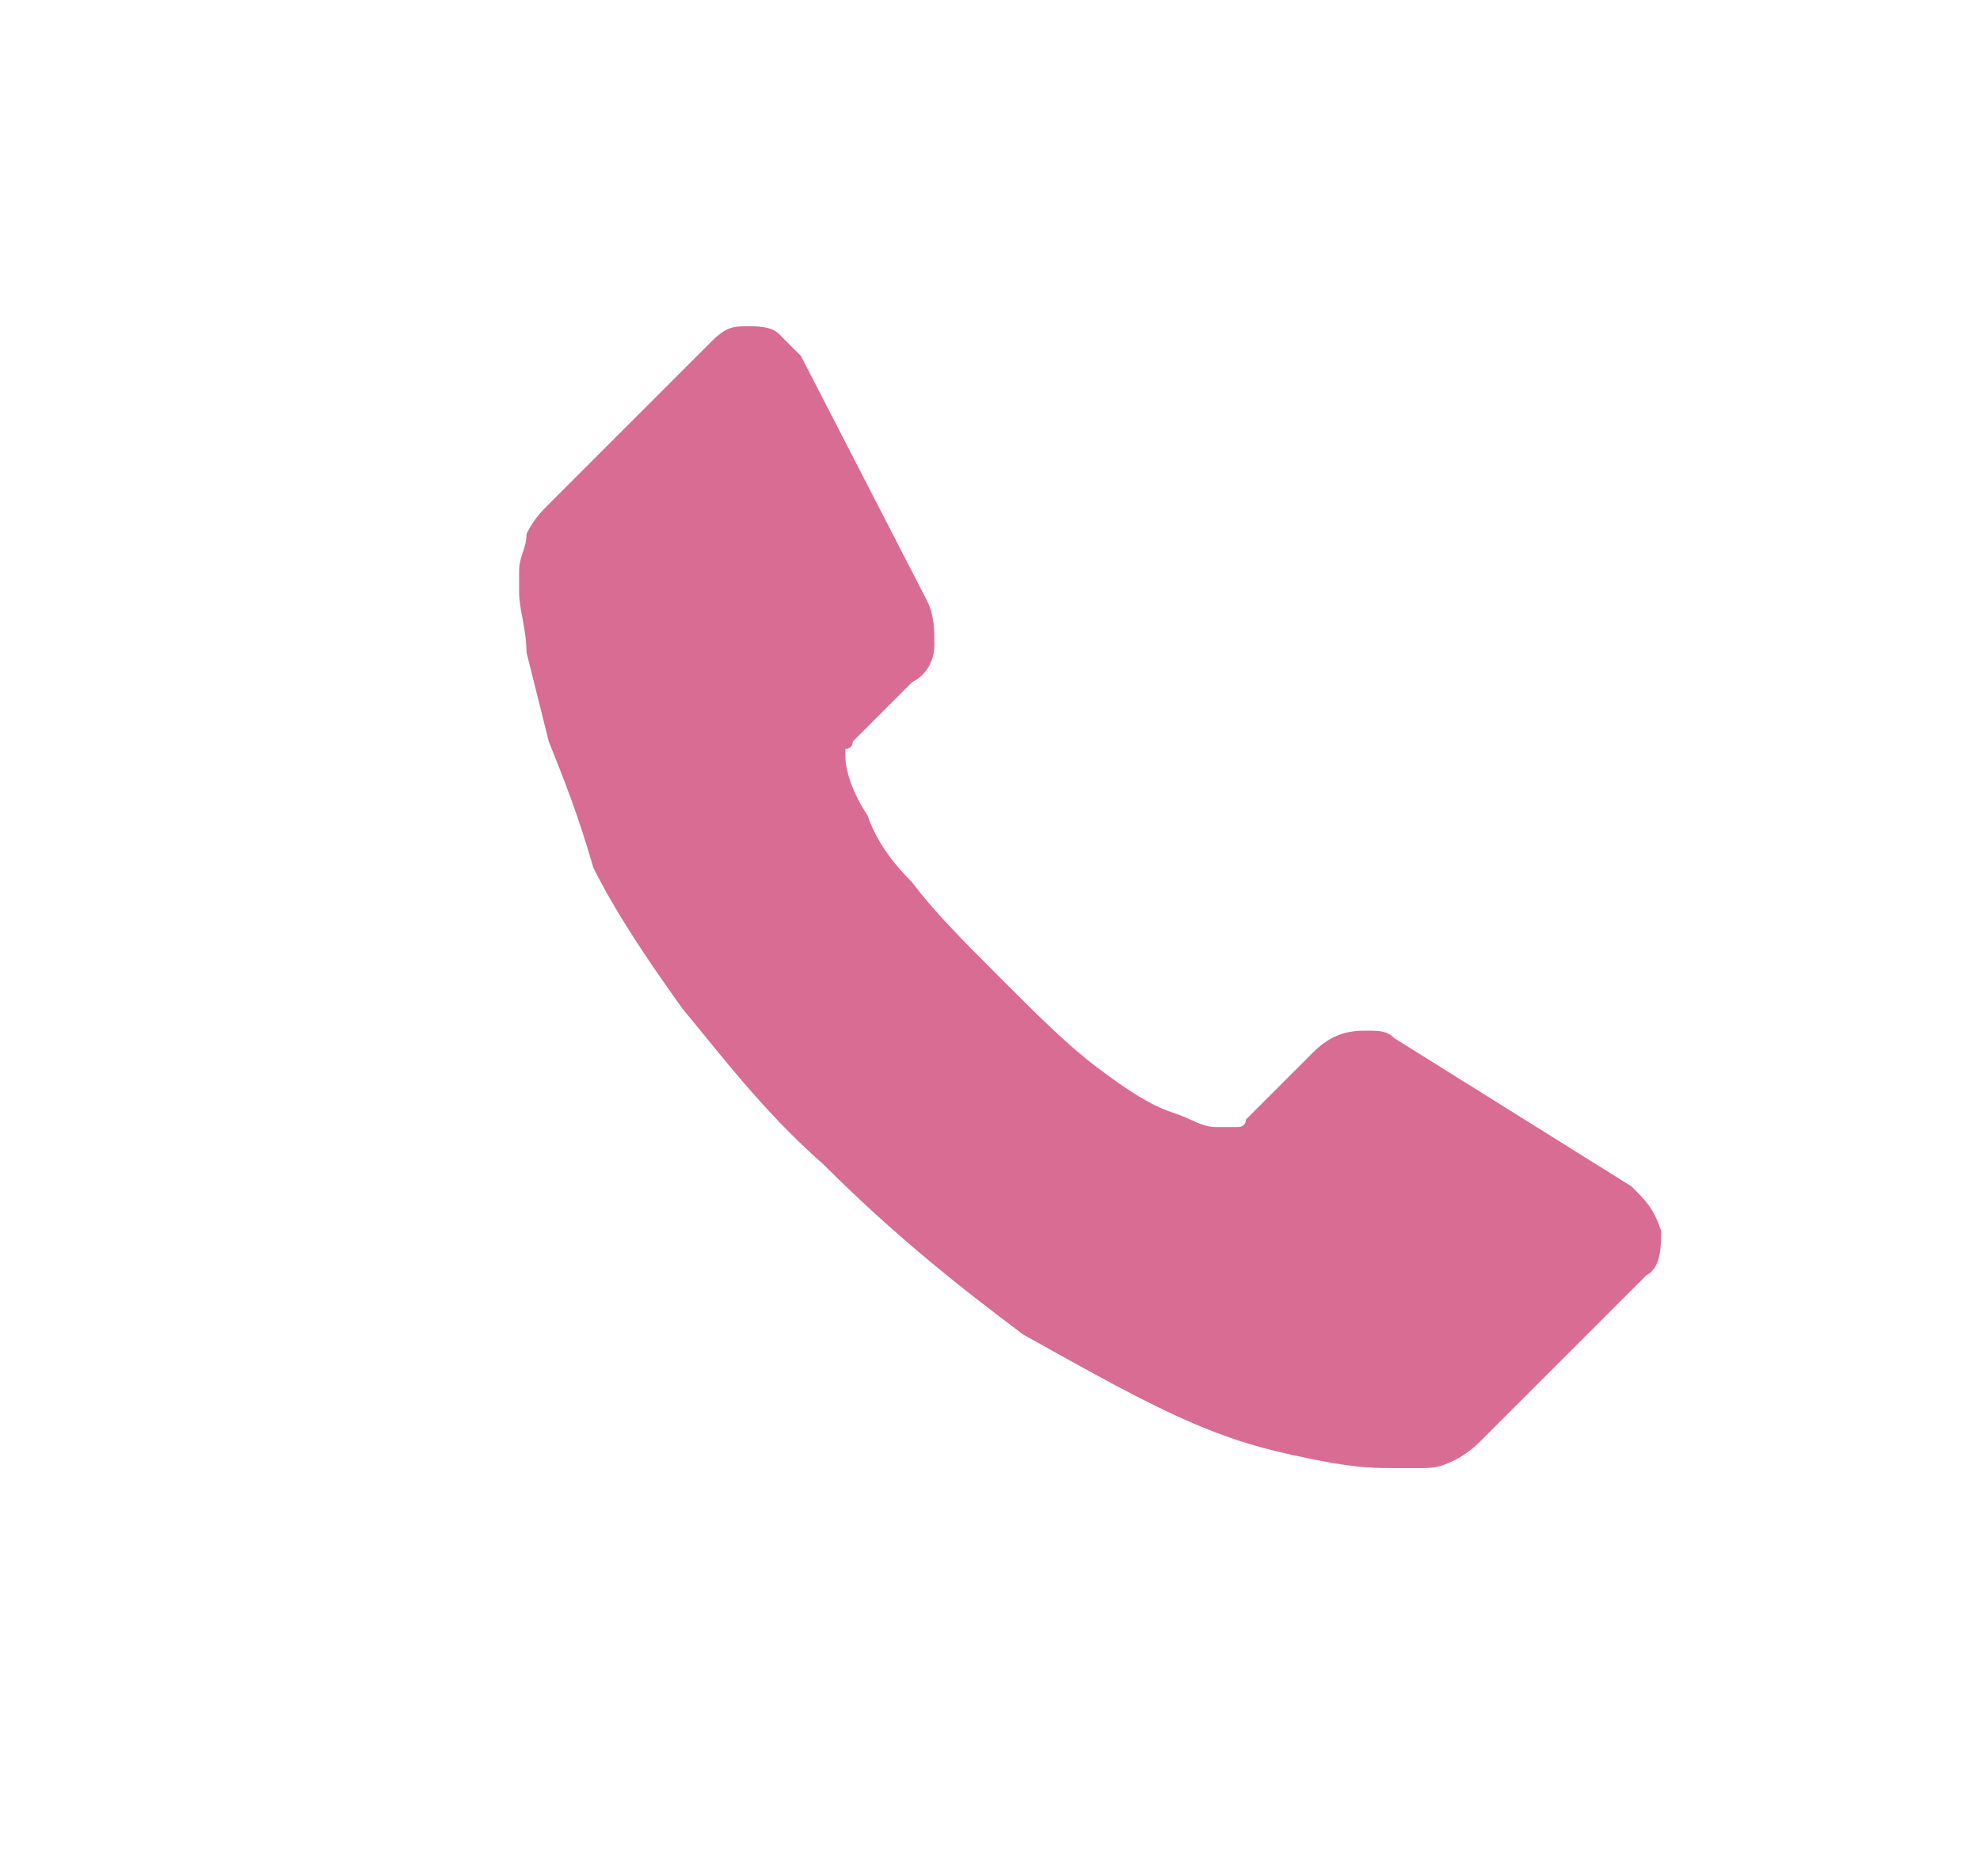 <svg xmlns="http://www.w3.org/2000/svg" viewBox="0 0 26.7 25.3"><style>.st0{opacity:.76;fill:#cd3e72}</style><path id="XMLID_190_" class="st0" d="M22.4 16.6c0 .2 0 .5-.2.6L20 19.4c-.1.1-.2.2-.4.3-.2.1-.3.1-.5.1H18.8c-.2 0-.5 0-1-.1s-1-.2-1.7-.5-1.4-.7-2.3-1.2c-.8-.6-1.7-1.3-2.7-2.3-.8-.7-1.4-1.5-1.9-2.1-.5-.7-.9-1.3-1.2-1.9-.2-.7-.4-1.2-.6-1.7l-.3-1.2c0-.3-.1-.6-.1-.8v-.3c0-.2.1-.3.1-.5.1-.2.2-.3.3-.4l2.2-2.2c.2-.2.3-.2.5-.2.1 0 .3 0 .4.1l.3.3 1.7 3.3c.1.2.1.4.1.6 0 .2-.1.4-.3.5l-.8.8s0 .1-.1.1v.1c0 .2.1.5.3.8.1.3.3.6.6.9.3.4.7.8 1.2 1.3s.9.9 1.3 1.2c.4.3.7.5 1 .6.3.1.4.2.6.2H16.7s.1 0 .1-.1l.9-.9c.2-.2.4-.3.7-.3.2 0 .3 0 .4.1l3.2 2c.2.2.3.3.4.6z"/></svg>
